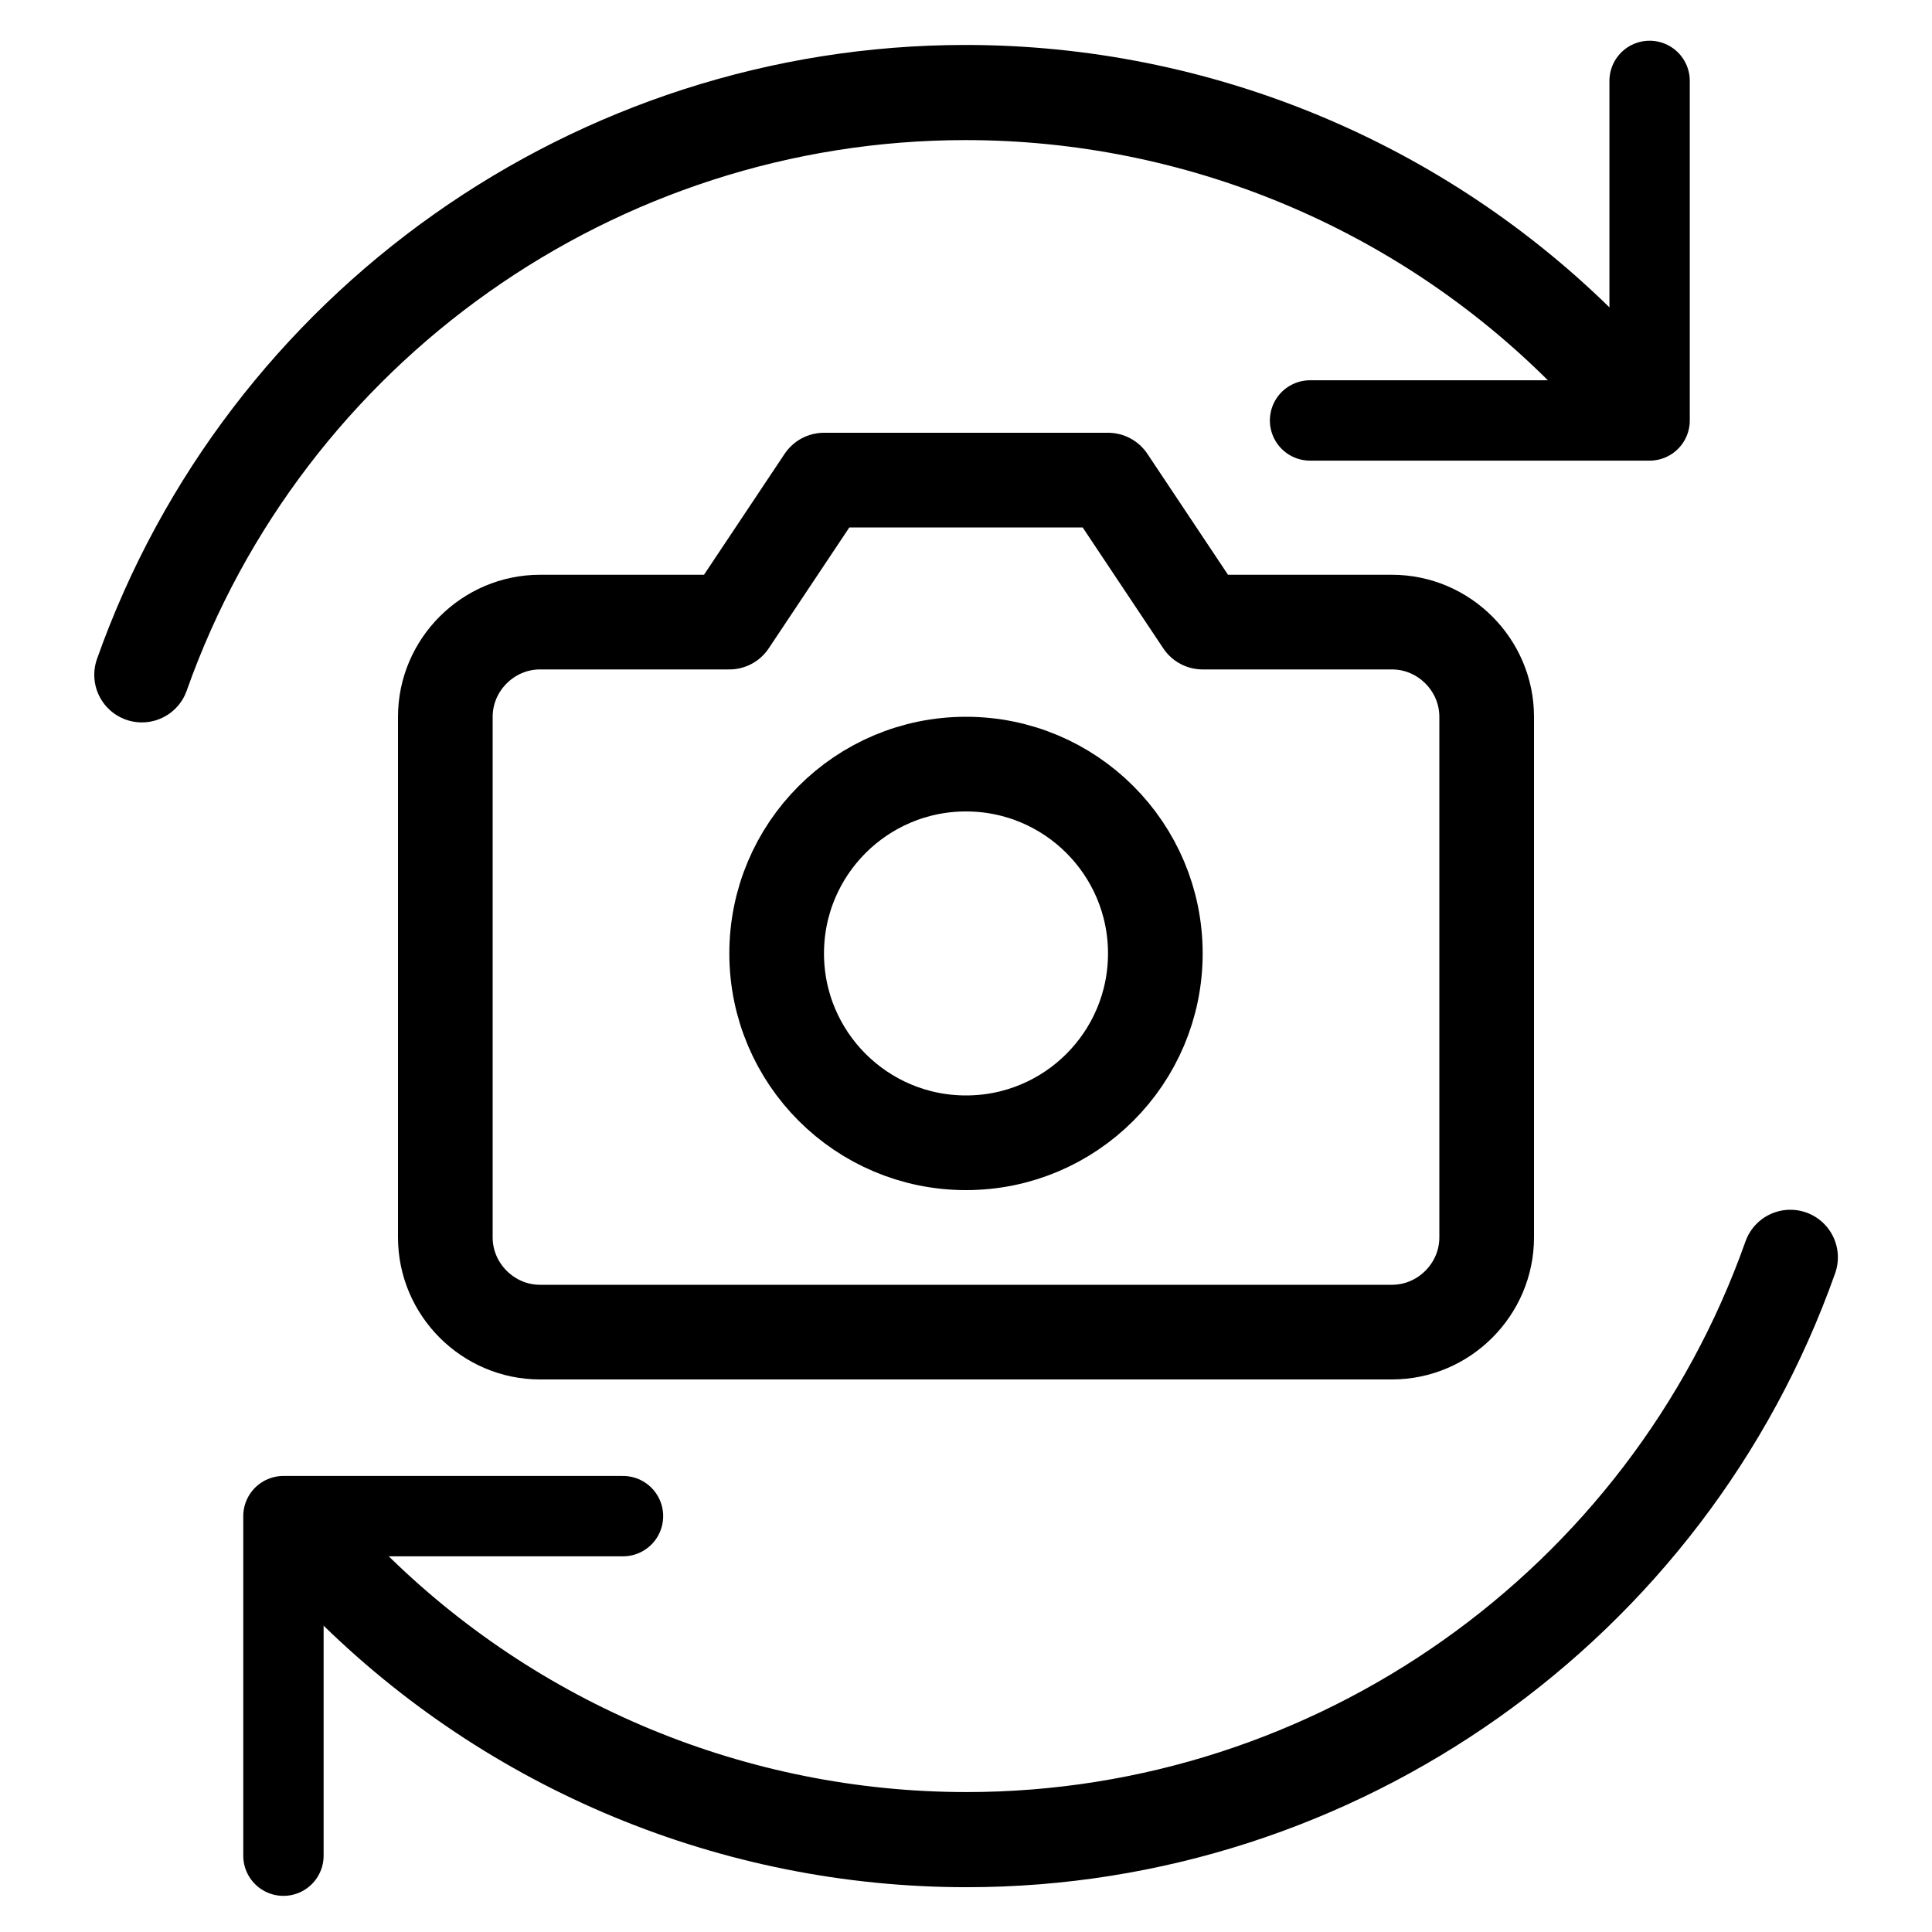 <?xml version="1.0" encoding="UTF-8" standalone="no"?>
<!DOCTYPE svg PUBLIC "-//W3C//DTD SVG 1.1//EN" "http://www.w3.org/Graphics/SVG/1.1/DTD/svg11.dtd">
<svg width="100%" height="100%" viewBox="0 0 24 24" version="1.1" xmlns="http://www.w3.org/2000/svg" xmlns:xlink="http://www.w3.org/1999/xlink" xml:space="preserve" xmlns:serif="http://www.serif.com/" style="fill-rule:evenodd;clip-rule:evenodd;stroke-linecap:round;stroke-linejoin:round;">
    <g transform="matrix(0.703,0,0,0.703,4.323,-1.807)">
        <path d="M23,4L23,10L17,10" style="fill:none;fill-rule:nonzero;stroke:black;stroke-width:1.42px;"/>
    </g>
    <g transform="matrix(0.703,0,0,0.703,2.818,8.992)">
        <path d="M1,20L1,14L7,14" style="fill:none;fill-rule:nonzero;stroke:black;stroke-width:1.42px;"/>
    </g>
    <g transform="matrix(1.206,0,0,1.206,-2.471,-2.471)">
        <path d="M3.51,9C4.779,5.414 8.191,3.002 11.994,3.002C14.381,3.002 16.673,3.952 18.36,5.64M5.64,18.36C7.327,20.048 9.619,20.998 12.006,20.998C15.809,20.998 19.221,18.586 20.49,15" style="fill:none;fill-rule:nonzero;stroke:black;stroke-width:0.98px;"/>
    </g>
    <g id="camera" transform="matrix(0.588,0,0,0.588,12,11.256)">
        <g transform="matrix(1,0,0,1,-12,-12)">
            <clipPath id="_clip1">
                <rect x="0" y="0" width="24" height="24"/>
            </clipPath>
            <g clip-path="url(#_clip1)">
                <path d="M23,19C23,20.097 22.097,21 21,21L3,21C1.903,21 1,20.097 1,19L1,8C1,6.903 1.903,6 3,6L7,6L9,3L15,3L17,6L21,6C22.097,6 23,6.903 23,8L23,19Z" style="fill:none;fill-rule:nonzero;stroke:black;stroke-width:2px;"/>
                <circle cx="12" cy="13" r="4" style="fill:none;stroke:black;stroke-width:2px;"/>
            </g>
        </g>
    </g>
</svg>
